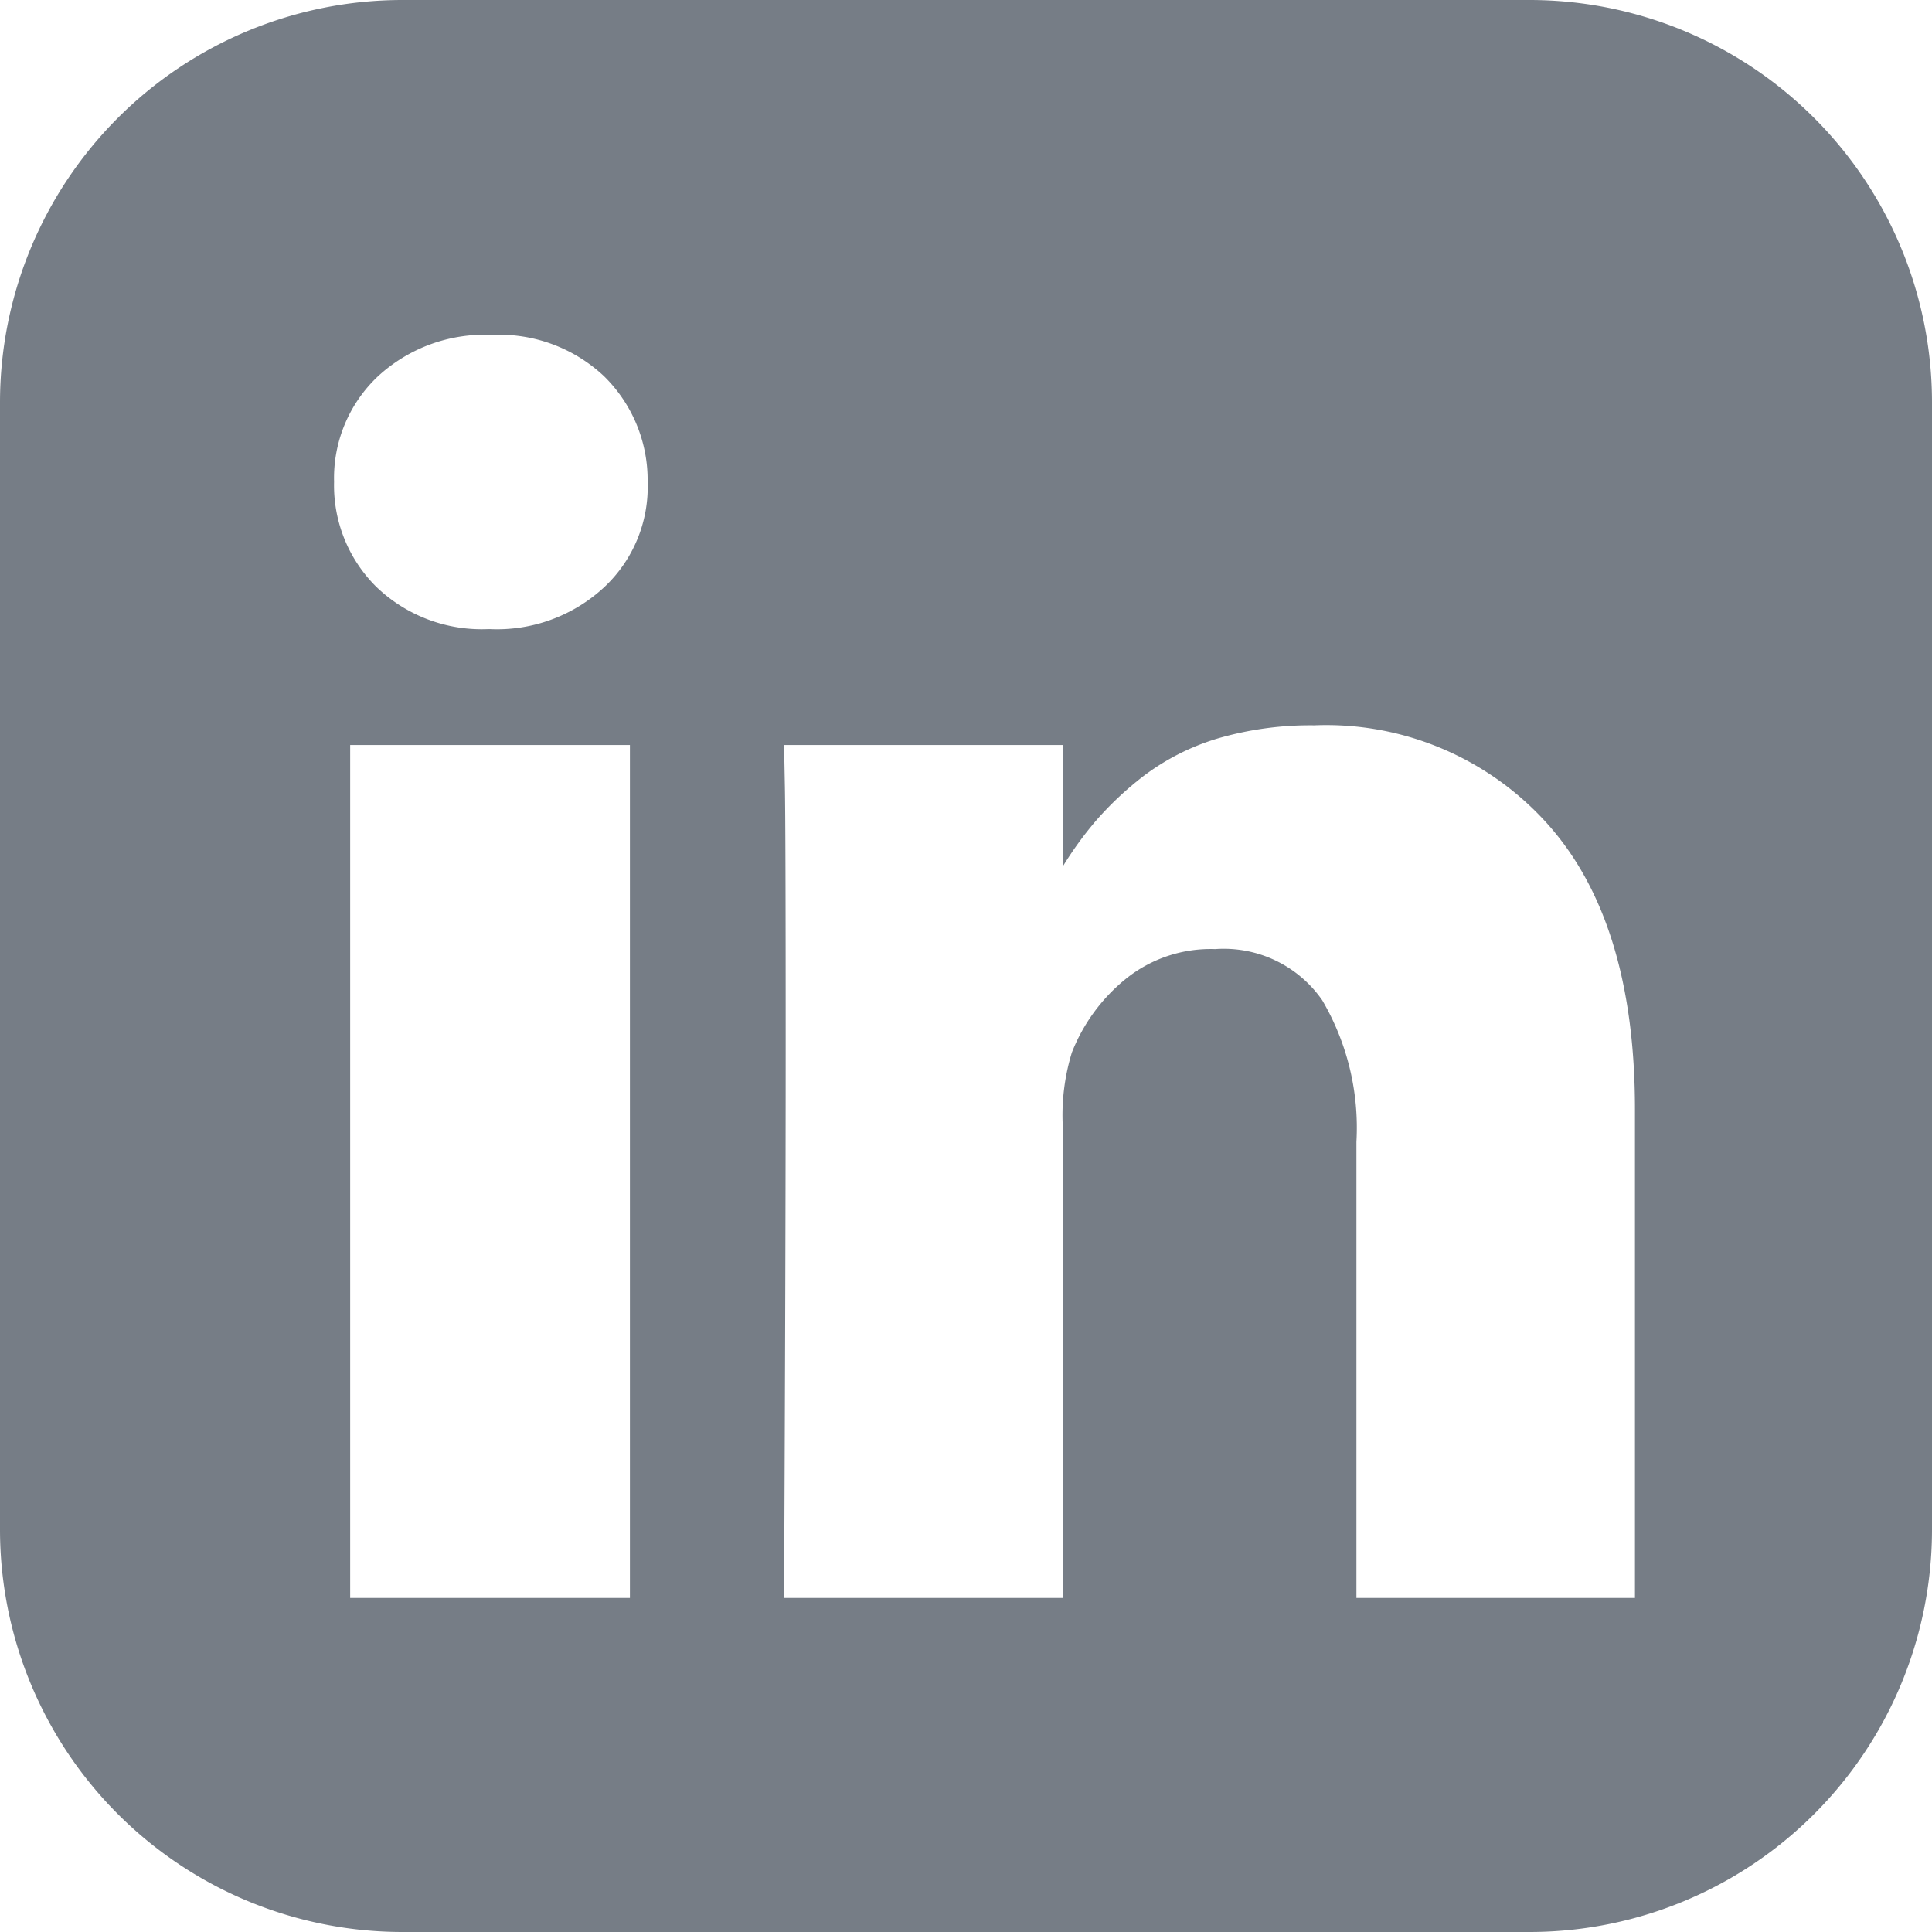 <svg xmlns="http://www.w3.org/2000/svg" width="48" height="48" viewBox="0 0 48 48">
  <defs>
    <style>
      .cls-1 {
      fill: #767d86;
      fill-rule: evenodd;
      }
    </style>
  </defs>
  <path class="cls-1"
        d="M38,0H10A10,10,0,0,0,0,10V38A10,10,0,0,0,10,48H38A10,10,0,0,0,48,38V10A10,10,0,0,0,38,0ZM15.65,39.7H8.7V18.51h6.95V39.7ZM15.02,14.58a3.914,3.914,0,0,1-2.85,1.05H12.13a3.778,3.778,0,0,1-2.78-1.05A3.543,3.543,0,0,1,8.3,11.97,3.471,3.471,0,0,1,9.39,9.35a3.912,3.912,0,0,1,2.83-1.03,3.8,3.8,0,0,1,2.79,1.03,3.614,3.614,0,0,1,1.08,2.62A3.411,3.411,0,0,1,15.02,14.58ZM40.62,39.7H33.7V28.37a6.257,6.257,0,0,0-.85-3.52,2.978,2.978,0,0,0-2.66-1.27,3.362,3.362,0,0,0-2.22.74,4.447,4.447,0,0,0-1.34,1.83,5.308,5.308,0,0,0-.23,1.73V39.7H19.48q0.04-8.53.04-13.83T19.5,19.54l-0.02-1.03H26.4v3.025a8.917,8.917,0,0,1,.82-1.134,8.239,8.239,0,0,1,1.19-1.12,5.831,5.831,0,0,1,1.83-.93,8.211,8.211,0,0,1,2.41-.33,7.383,7.383,0,0,1,5.78,2.43h0q2.19,2.43,2.19,7.111V39.7Z"/>
</svg>

